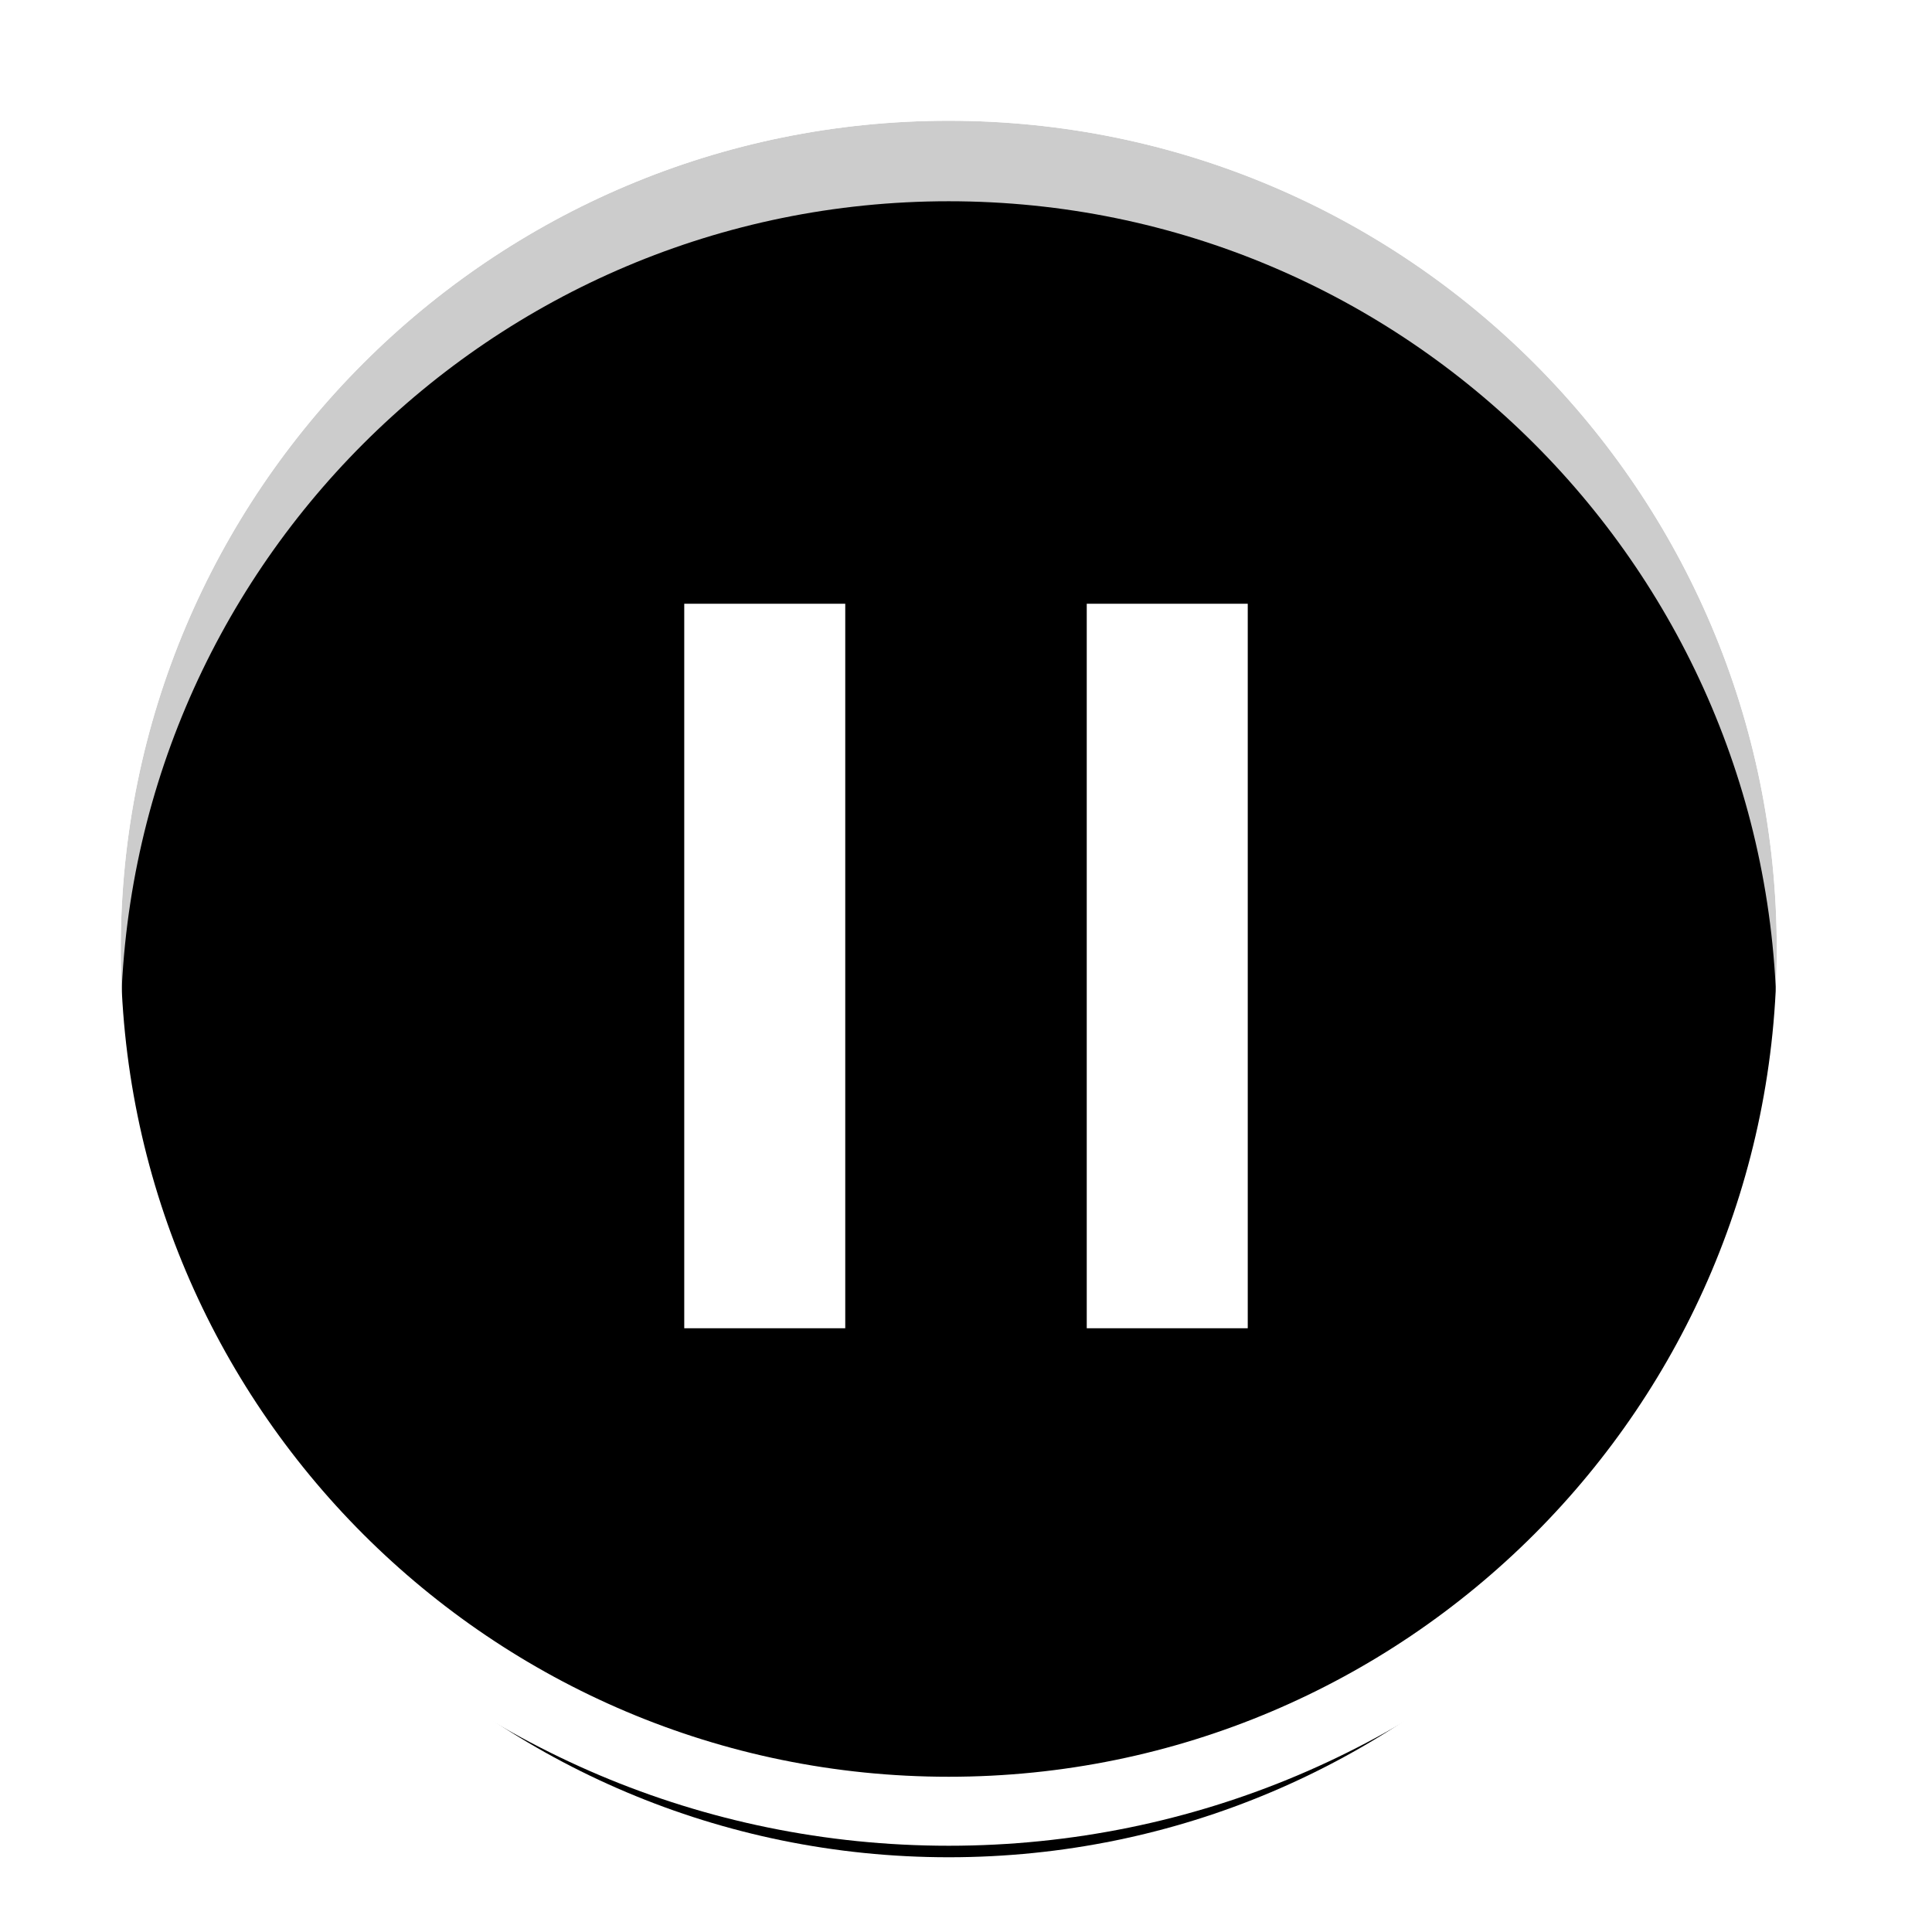 <?xml version="1.0" encoding="UTF-8"?>
<svg width="48px" height="48px" viewBox="0 0 48 48" version="1.1" xmlns="http://www.w3.org/2000/svg" xmlns:xlink="http://www.w3.org/1999/xlink">
    <!-- Generator: Sketch 49.1 (51147) - http://www.bohemiancoding.com/sketch -->
    <title>pause</title>
    <desc>Created with Sketch.</desc>
    <defs>
        <path d="M20.571,41.143 C31.933,41.143 41.143,31.933 41.143,20.571 C41.143,9.21 31.933,0 20.571,0 C9.21,0 0,9.21 0,20.571 C0,31.933 9.21,41.143 20.571,41.143 Z" id="path-1"></path>
        <filter x="-24.8%" y="-20.0%" width="149.7%" height="149.7%" filterUnits="objectBoundingBox" id="filter-2">
            <feMorphology radius="1.714" operator="dilate" in="SourceAlpha" result="shadowSpreadOuter1"></feMorphology>
            <feOffset dx="0" dy="2" in="shadowSpreadOuter1" result="shadowOffsetOuter1"></feOffset>
            <feGaussianBlur stdDeviation="2.5" in="shadowOffsetOuter1" result="shadowBlurOuter1"></feGaussianBlur>
            <feComposite in="shadowBlurOuter1" in2="SourceAlpha" operator="out" result="shadowBlurOuter1"></feComposite>
            <feColorMatrix values="0 0 0 0 0   0 0 0 0 0   0 0 0 0 0  0 0 0 0.1 0" type="matrix" in="shadowBlurOuter1"></feColorMatrix>
        </filter>
    </defs>
    <g id="pause" stroke="none" stroke-width="1" fill="none" fill-rule="evenodd">
        <g id="Group-3" transform="translate(3, 3)">
            <rect id="rect49-3" stroke="#FFFFFF" stroke-width="1.714" fill="#000000" opacity="0" x="1.714" y="0" width="41.143" height="41.143"></rect>
            <g id="Oval-31">
                <use fill="black" fill-opacity="1" filter="url(#filter-2)" xlink:href="#path-1"></use>
                <use fill-opacity="0.2" fill="#000000" fill-rule="evenodd" xlink:href="#path-1"></use>
                <path stroke="#FFFFFF" stroke-width="1.714" d="M20.571,42 C8.737,42 -0.857,32.406 -0.857,20.571 C-0.857,8.737 8.737,-0.857 20.571,-0.857 C32.406,-0.857 42,8.737 42,20.571 C42,32.406 32.406,42 20.571,42 Z"></path>
            </g>
            <path d="M14,12 L18,12 L18,30 L14,30 L14,12 Z M24,12 L28,12 L28,30 L24,30 L24,12 Z" id="Combined-Shape" fill="#FFFFFF"></path>
        </g>
    </g>
</svg>